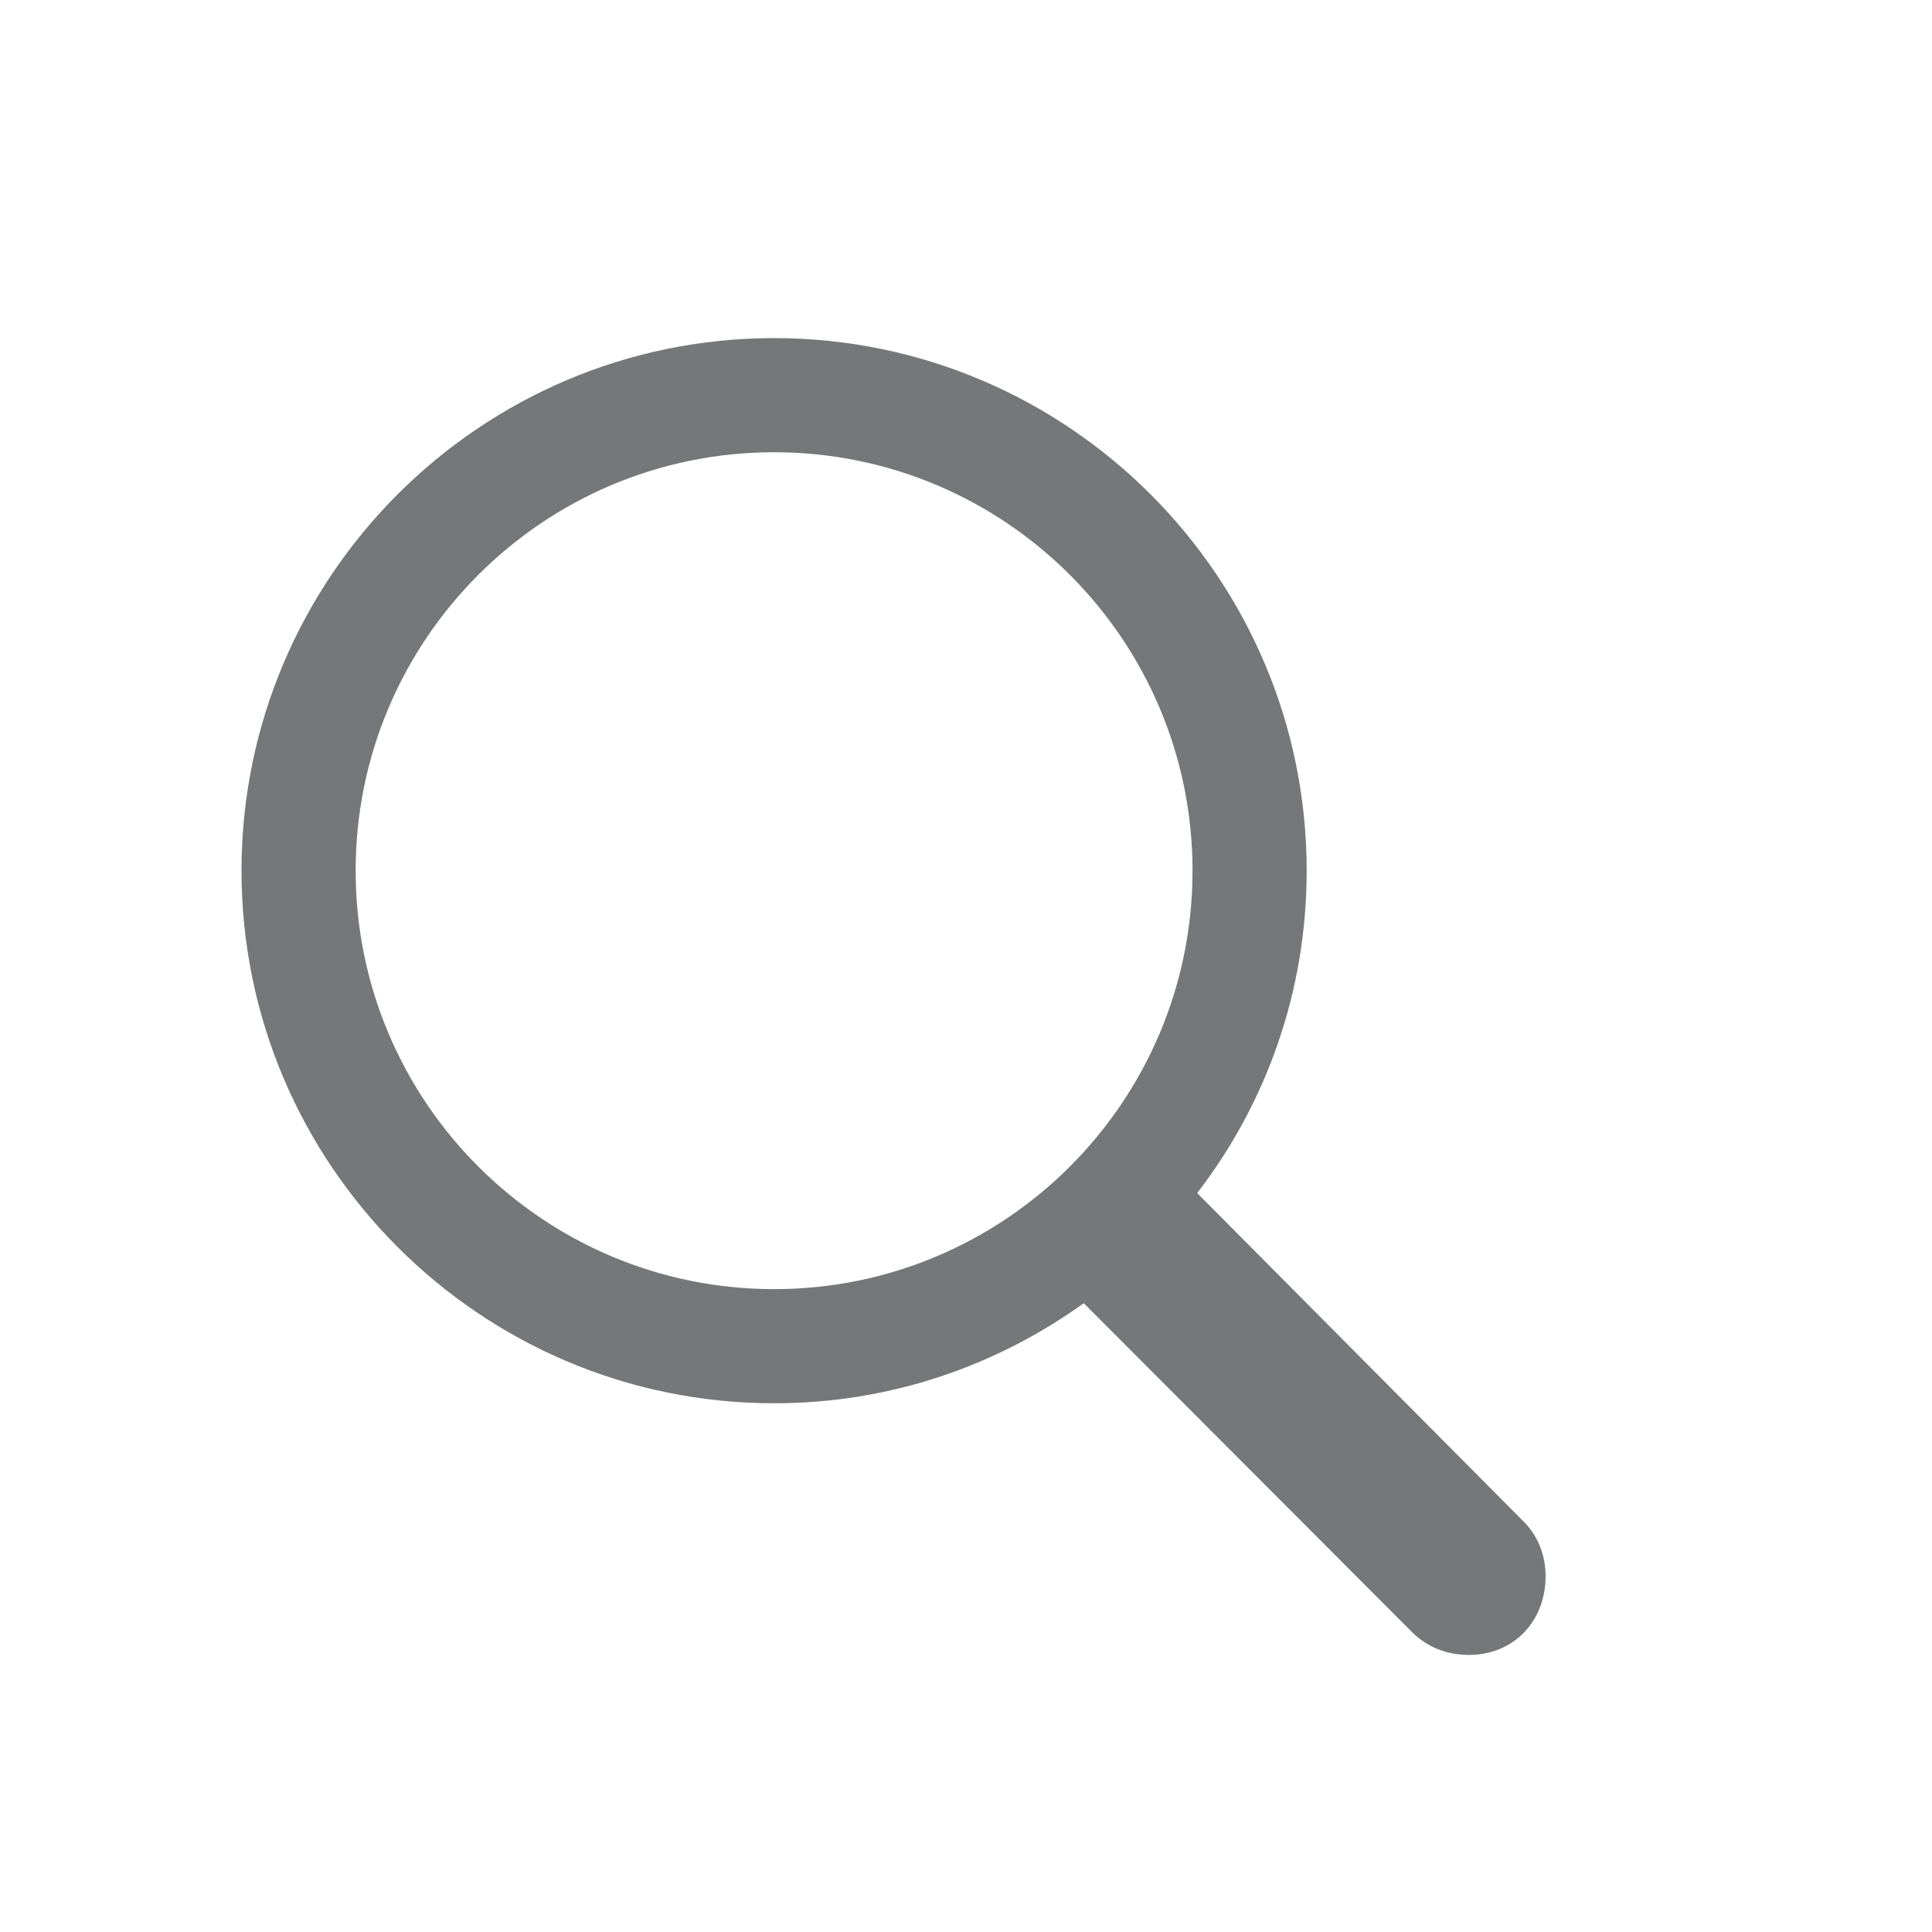 <svg width="24" height="24" viewBox="0 0 24 24" fill="none" xmlns="http://www.w3.org/2000/svg">
<path d="M3 10.816C3 14.464 5.968 17.432 9.616 17.432C11.059 17.432 12.377 16.968 13.463 16.189L17.542 20.276C17.733 20.466 17.981 20.558 18.247 20.558C18.81 20.558 19.2 20.135 19.2 19.579C19.2 19.314 19.101 19.074 18.926 18.9L14.872 14.821C15.726 13.71 16.232 12.325 16.232 10.816C16.232 7.168 13.264 4.2 9.616 4.2C5.968 4.2 3 7.168 3 10.816ZM4.418 10.816C4.418 7.948 6.747 5.618 9.616 5.618C12.485 5.618 14.814 7.948 14.814 10.816C14.814 13.685 12.485 16.014 9.616 16.014C6.747 16.014 4.418 13.685 4.418 10.816Z" fill="#767779"/>
</svg>

